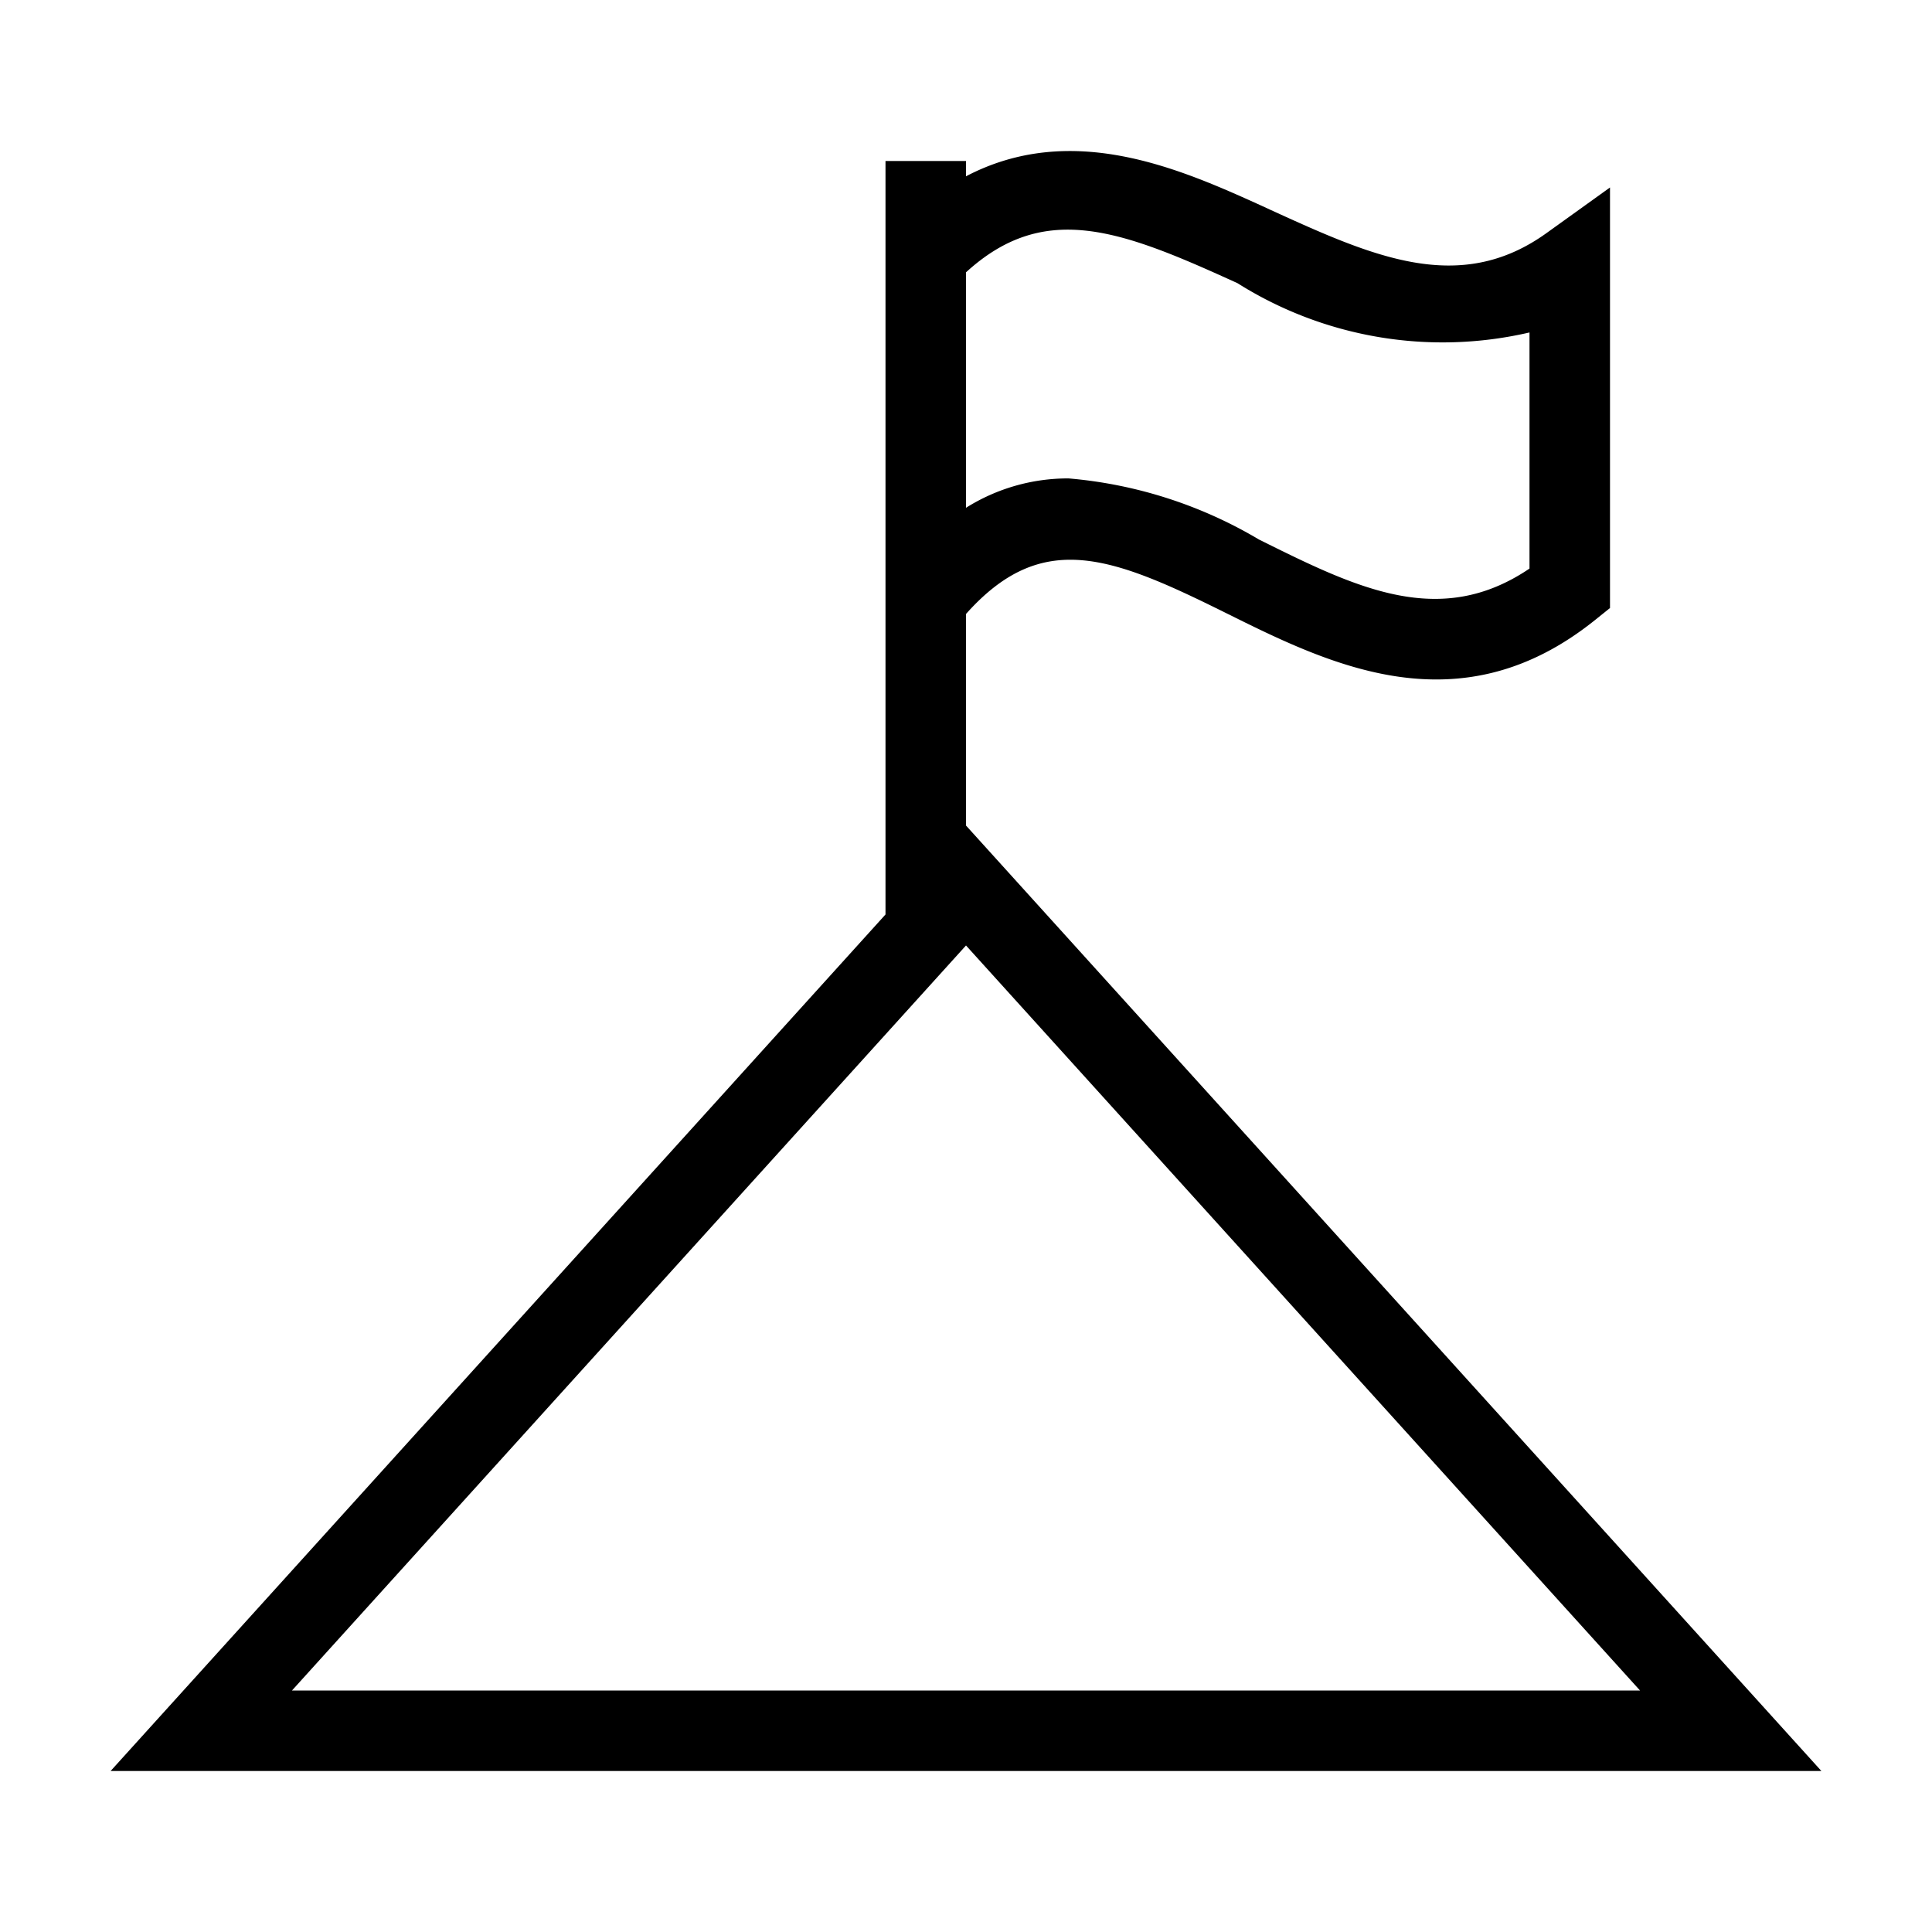 <svg id="icons" xmlns="http://www.w3.org/2000/svg" viewBox="0 0 24 24"><path d="M22.626 22L12 10.255V7.627c.941-1.056 1.8-.721 3.223-.015 1.294.643 2.904 1.444 4.59.091l.187-.15V2.329l-.791.568c-1.084.778-2.169.283-3.422-.288l-.13-.06c-1.021-.463-2.35-1.043-3.657-.359V2h-1v9.36L1.374 22zM15.243 3.459l.13.059A4.781 4.781 0 0 0 19 4.13v2.933c-1.114.753-2.148.242-3.359-.36a5.55 5.55 0 0 0-2.367-.76A2.38 2.38 0 0 0 12 6.308V3.383c.949-.868 1.872-.545 3.243.076zM20.373 21H3.627L12 11.745z"/><path fill="none" d="M0 0h24v24H0z"/></svg>